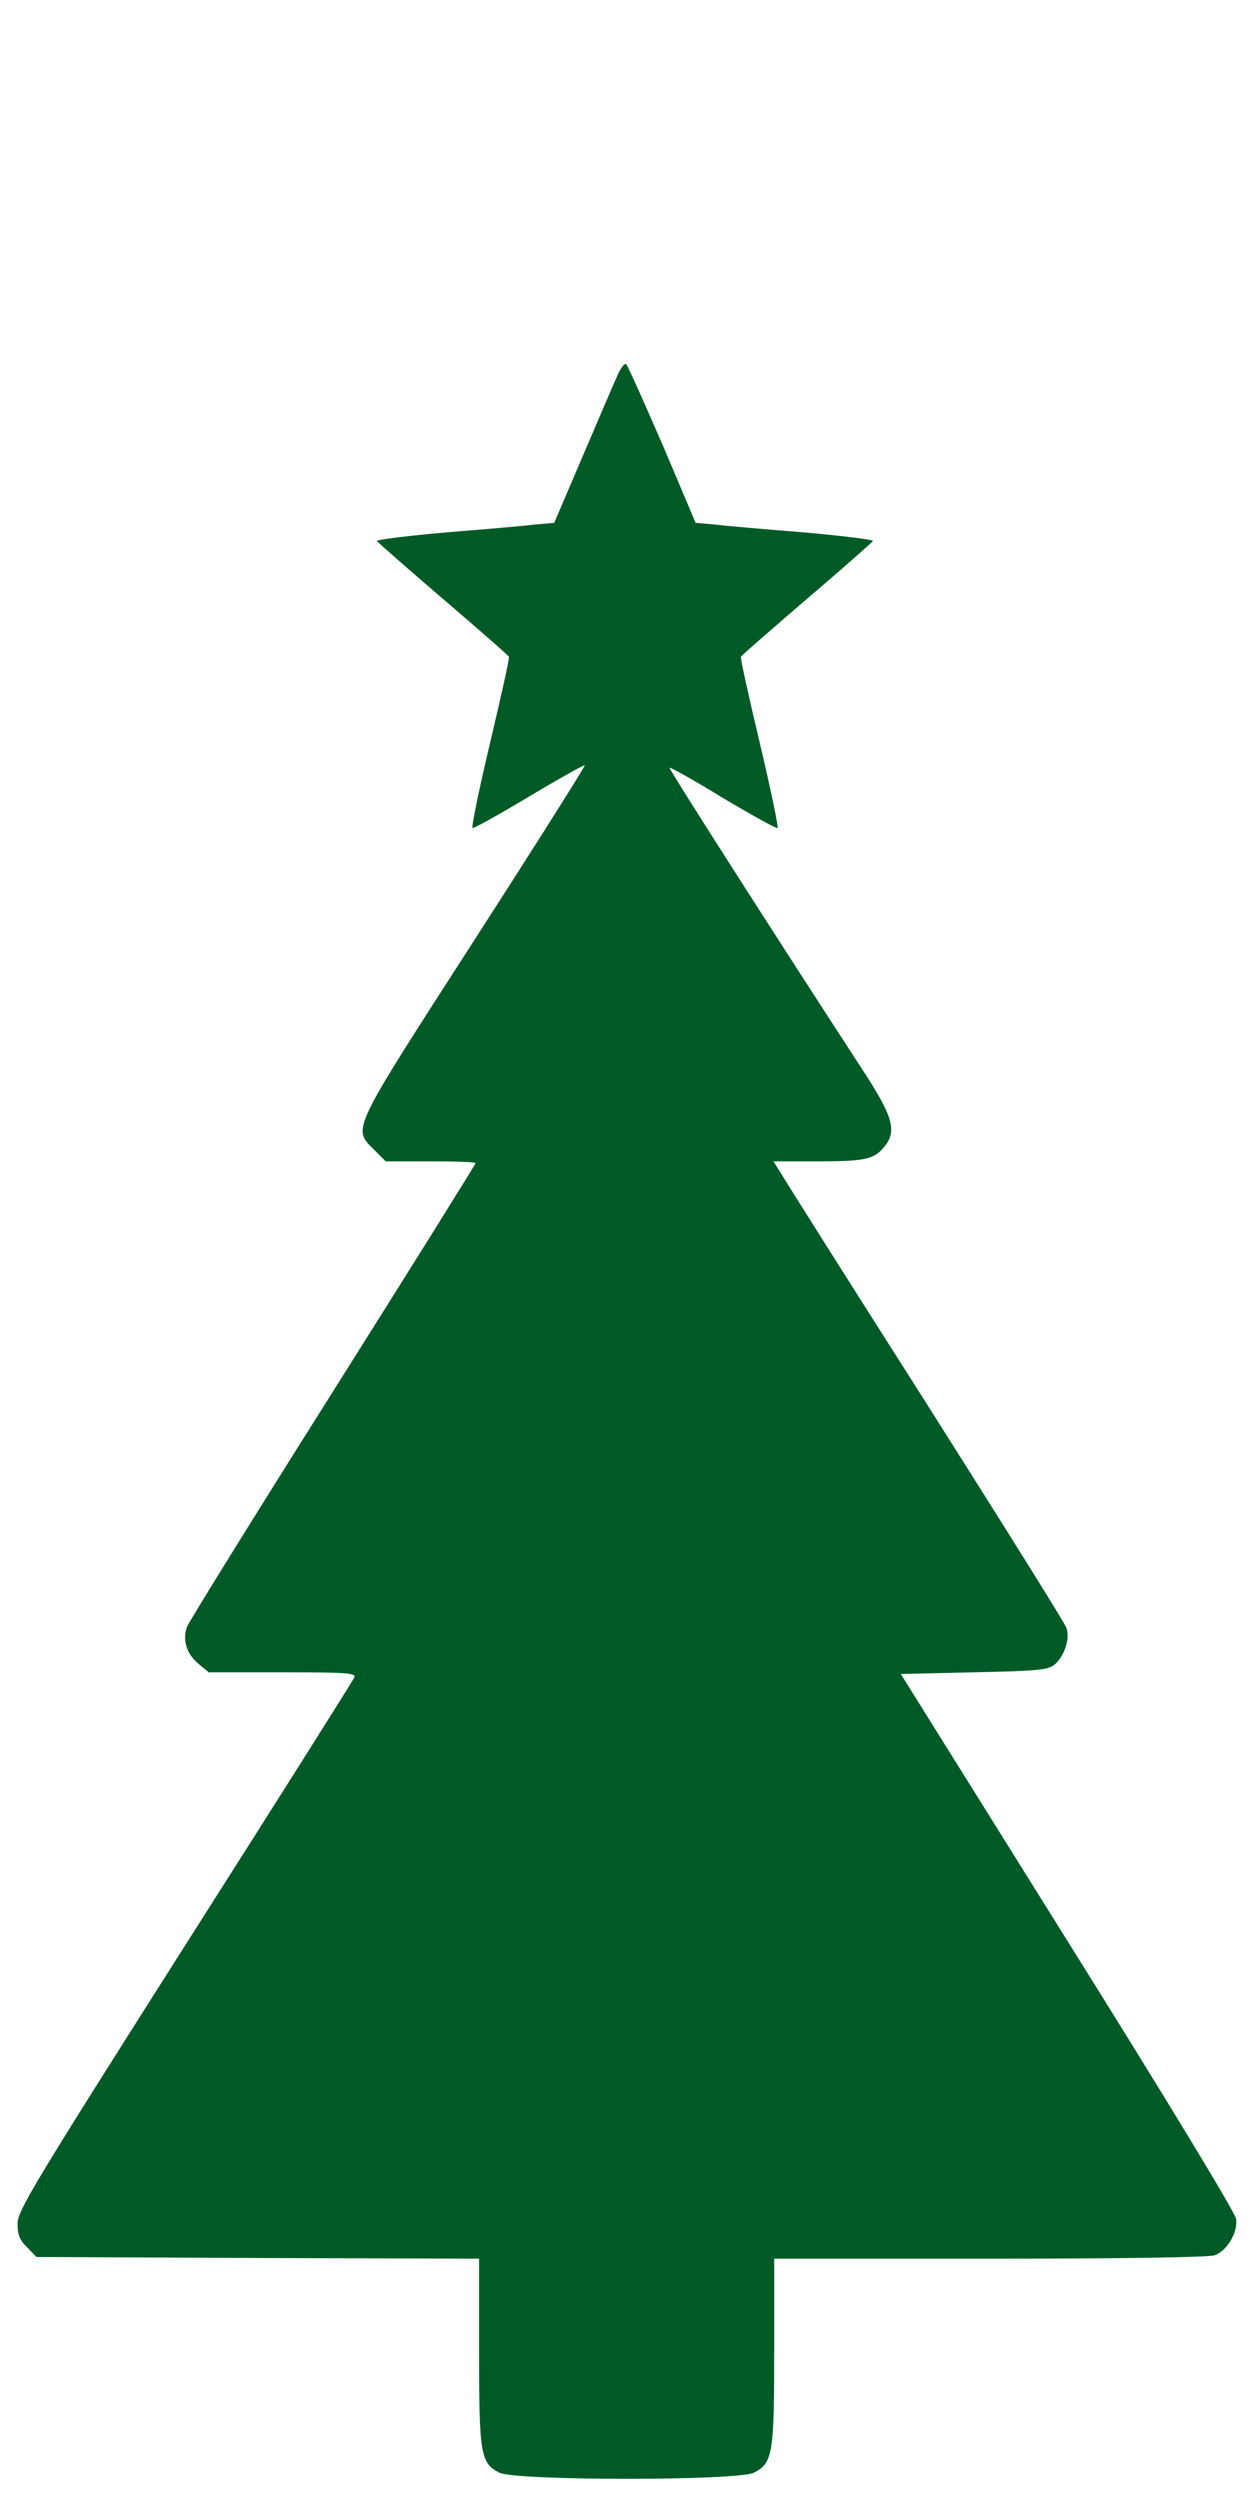<?xml version="1.0" encoding="UTF-8" standalone="no"?>
<svg
   xmlns:dc="http://purl.org/dc/elements/1.1/"
   xmlns:cc="http://creativecommons.org/ns#"
   xmlns:rdf="http://www.w3.org/1999/02/22-rdf-syntax-ns#"
   xmlns:svg="http://www.w3.org/2000/svg"
   xmlns="http://www.w3.org/2000/svg"
   width="100mm"
   height="200mm"
   viewBox="0 0 100 200"
   version="1.1"
   id="svg8">
  <defs
     id="defs2" />
  <g
     id="layer"
     style="display:inline">
    <g
       id="board">
      <path
         d="m 49.362,30.113 c -0.302,0.658 -1.537,3.566 -2.773,6.447 l -2.251,5.267 -1.565,0.137 c -0.851,0.11 -4.063,0.384 -7.137,0.631 -3.047,0.274 -5.518,0.576 -5.49,0.686 0.055,0.082 2.443,2.195 5.298,4.636 2.882,2.469 5.243,4.527 5.271,4.636 0.055,0.082 -0.631,3.182 -1.51,6.886 -0.878,3.704 -1.51,6.749 -1.4,6.804 0.082,0.055 2.141,-1.097 4.53,-2.524 2.388,-1.427 4.392,-2.551 4.447,-2.496 0.055,0.055 -3.926,6.365 -8.839,13.991 C 27.977,90.686 28.197,90.247 29.926,91.975 l 0.933,0.933 h 3.596 c 1.977,0 3.596,0.055 3.596,0.137 0,0.082 -5.133,8.312 -11.392,18.243 -6.286,9.958 -11.53,18.435 -11.694,18.847 -0.384,1.042 -0.055,2.167 0.906,2.963 l 0.824,0.686 h 5.902 c 4.996,0 5.875,0.055 5.765,0.384 -0.082,0.219 -6.177,9.876 -13.561,21.48 -12.134,19.121 -13.369,21.179 -13.396,22.221 0,0.905 0.165,1.344 0.769,1.92 l 0.741,0.768 17.706,0.082 17.706,0.055 v 7.434 c 0,8.175 0.11,8.916 1.62,9.684 1.235,0.658 19.134,0.658 20.369,0 1.51,-0.768 1.62,-1.509 1.62,-9.711 v -7.407 h 17.267 c 10.569,0 17.569,-0.11 17.981,-0.274 0.988,-0.357 1.867,-1.865 1.702,-2.908 -0.055,-0.494 -5.792,-9.931 -13.479,-22.221 l -13.342,-21.371 5.875,-0.137 c 5.271,-0.11 5.957,-0.192 6.479,-0.658 0.769,-0.713 1.208,-2.112 0.878,-2.935 -0.137,-0.384 -5.216,-8.504 -11.283,-18.079 -6.094,-9.574 -11.31,-17.832 -11.585,-18.326 l -0.549,-0.878 h 3.624 c 3.733,0 4.447,-0.165 5.271,-1.207 0.988,-1.207 0.659,-2.387 -1.702,-6.008 C 62.319,75.323 53.48,61.497 53.562,61.414 c 0.055,-0.055 1.977,1.015 4.255,2.414 2.306,1.372 4.282,2.469 4.392,2.414 0.082,-0.055 -0.549,-3.1 -1.427,-6.804 -0.878,-3.704 -1.565,-6.804 -1.51,-6.886 0.027,-0.11 2.416,-2.167 5.271,-4.636 2.882,-2.442 5.243,-4.554 5.298,-4.636 0.027,-0.11 -2.443,-0.412 -5.49,-0.686 -3.075,-0.247 -6.286,-0.521 -7.137,-0.631 l -1.565,-0.137 -2.635,-6.227 c -1.482,-3.402 -2.773,-6.31 -2.91,-6.447 -0.137,-0.137 -0.439,0.247 -0.741,0.96 z"
         id="path64-8"
         style="display:inline;fill:#005a26;fill-opacity:1;stroke:none;stroke-width:0.027" />
      <g
         id="layer4"
         style="mix-blend-mode:normal" />
    </g>
    <g
       id="silkscreen"
       style="opacity:0">
      <path
         d="m 49.362,30.113 c -0.302,0.658 -1.537,3.566 -2.773,6.447 l -2.251,5.267 -1.565,0.137 c -0.851,0.11 -4.063,0.384 -7.137,0.631 -3.047,0.274 -5.518,0.576 -5.49,0.686 0.055,0.082 2.443,2.195 5.298,4.636 2.882,2.469 5.243,4.527 5.271,4.636 0.055,0.082 -0.631,3.182 -1.51,6.886 -0.878,3.704 -1.51,6.749 -1.4,6.804 0.082,0.055 2.141,-1.097 4.53,-2.524 2.388,-1.427 4.392,-2.551 4.447,-2.496 0.055,0.055 -3.926,6.365 -8.839,13.991 C 27.977,90.686 28.197,90.247 29.926,91.975 l 0.933,0.933 h 3.596 c 1.977,0 3.596,0.055 3.596,0.137 0,0.082 -5.133,8.312 -11.392,18.243 -6.286,9.958 -11.53,18.435 -11.694,18.847 -0.384,1.042 -0.055,2.167 0.906,2.963 l 0.824,0.686 h 5.902 c 4.996,0 5.875,0.055 5.765,0.384 -0.082,0.219 -6.177,9.876 -13.561,21.48 -12.134,19.121 -13.369,21.179 -13.396,22.221 0,0.905 0.165,1.344 0.769,1.92 l 0.741,0.768 17.706,0.082 17.706,0.055 v 7.434 c 0,8.175 0.11,8.916 1.62,9.684 1.235,0.658 19.134,0.658 20.369,0 1.51,-0.768 1.62,-1.509 1.62,-9.711 v -7.407 h 17.267 c 10.569,0 17.569,-0.11 17.981,-0.274 0.988,-0.357 1.867,-1.865 1.702,-2.908 -0.055,-0.494 -5.792,-9.931 -13.479,-22.221 l -13.342,-21.371 5.875,-0.137 c 5.271,-0.11 5.957,-0.192 6.479,-0.658 0.769,-0.713 1.208,-2.112 0.878,-2.935 -0.137,-0.384 -5.216,-8.504 -11.283,-18.079 -6.094,-9.574 -11.31,-17.832 -11.585,-18.326 l -0.549,-0.878 h 3.624 c 3.733,0 4.447,-0.165 5.271,-1.207 0.988,-1.207 0.659,-2.387 -1.702,-6.008 C 62.319,75.323 53.48,61.497 53.562,61.414 c 0.055,-0.055 1.977,1.015 4.255,2.414 2.306,1.372 4.282,2.469 4.392,2.414 0.082,-0.055 -0.549,-3.1 -1.427,-6.804 -0.878,-3.704 -1.565,-6.804 -1.51,-6.886 0.027,-0.11 2.416,-2.167 5.271,-4.636 2.882,-2.442 5.243,-4.554 5.298,-4.636 0.027,-0.11 -2.443,-0.412 -5.49,-0.686 -3.075,-0.247 -6.286,-0.521 -7.137,-0.631 l -1.565,-0.137 -2.635,-6.227 c -1.482,-3.402 -2.773,-6.31 -2.91,-6.447 -0.137,-0.137 -0.439,0.247 -0.741,0.96 z"
         id="path944"
         style="display:inline;fill:#ffffff;fill-opacity:1;stroke:none;stroke-width:8;stroke-miterlimit:4;stroke-dasharray:none" />
      <g
         id="g946"
         style="mix-blend-mode:normal" />
    </g>
  </g>
</svg>
